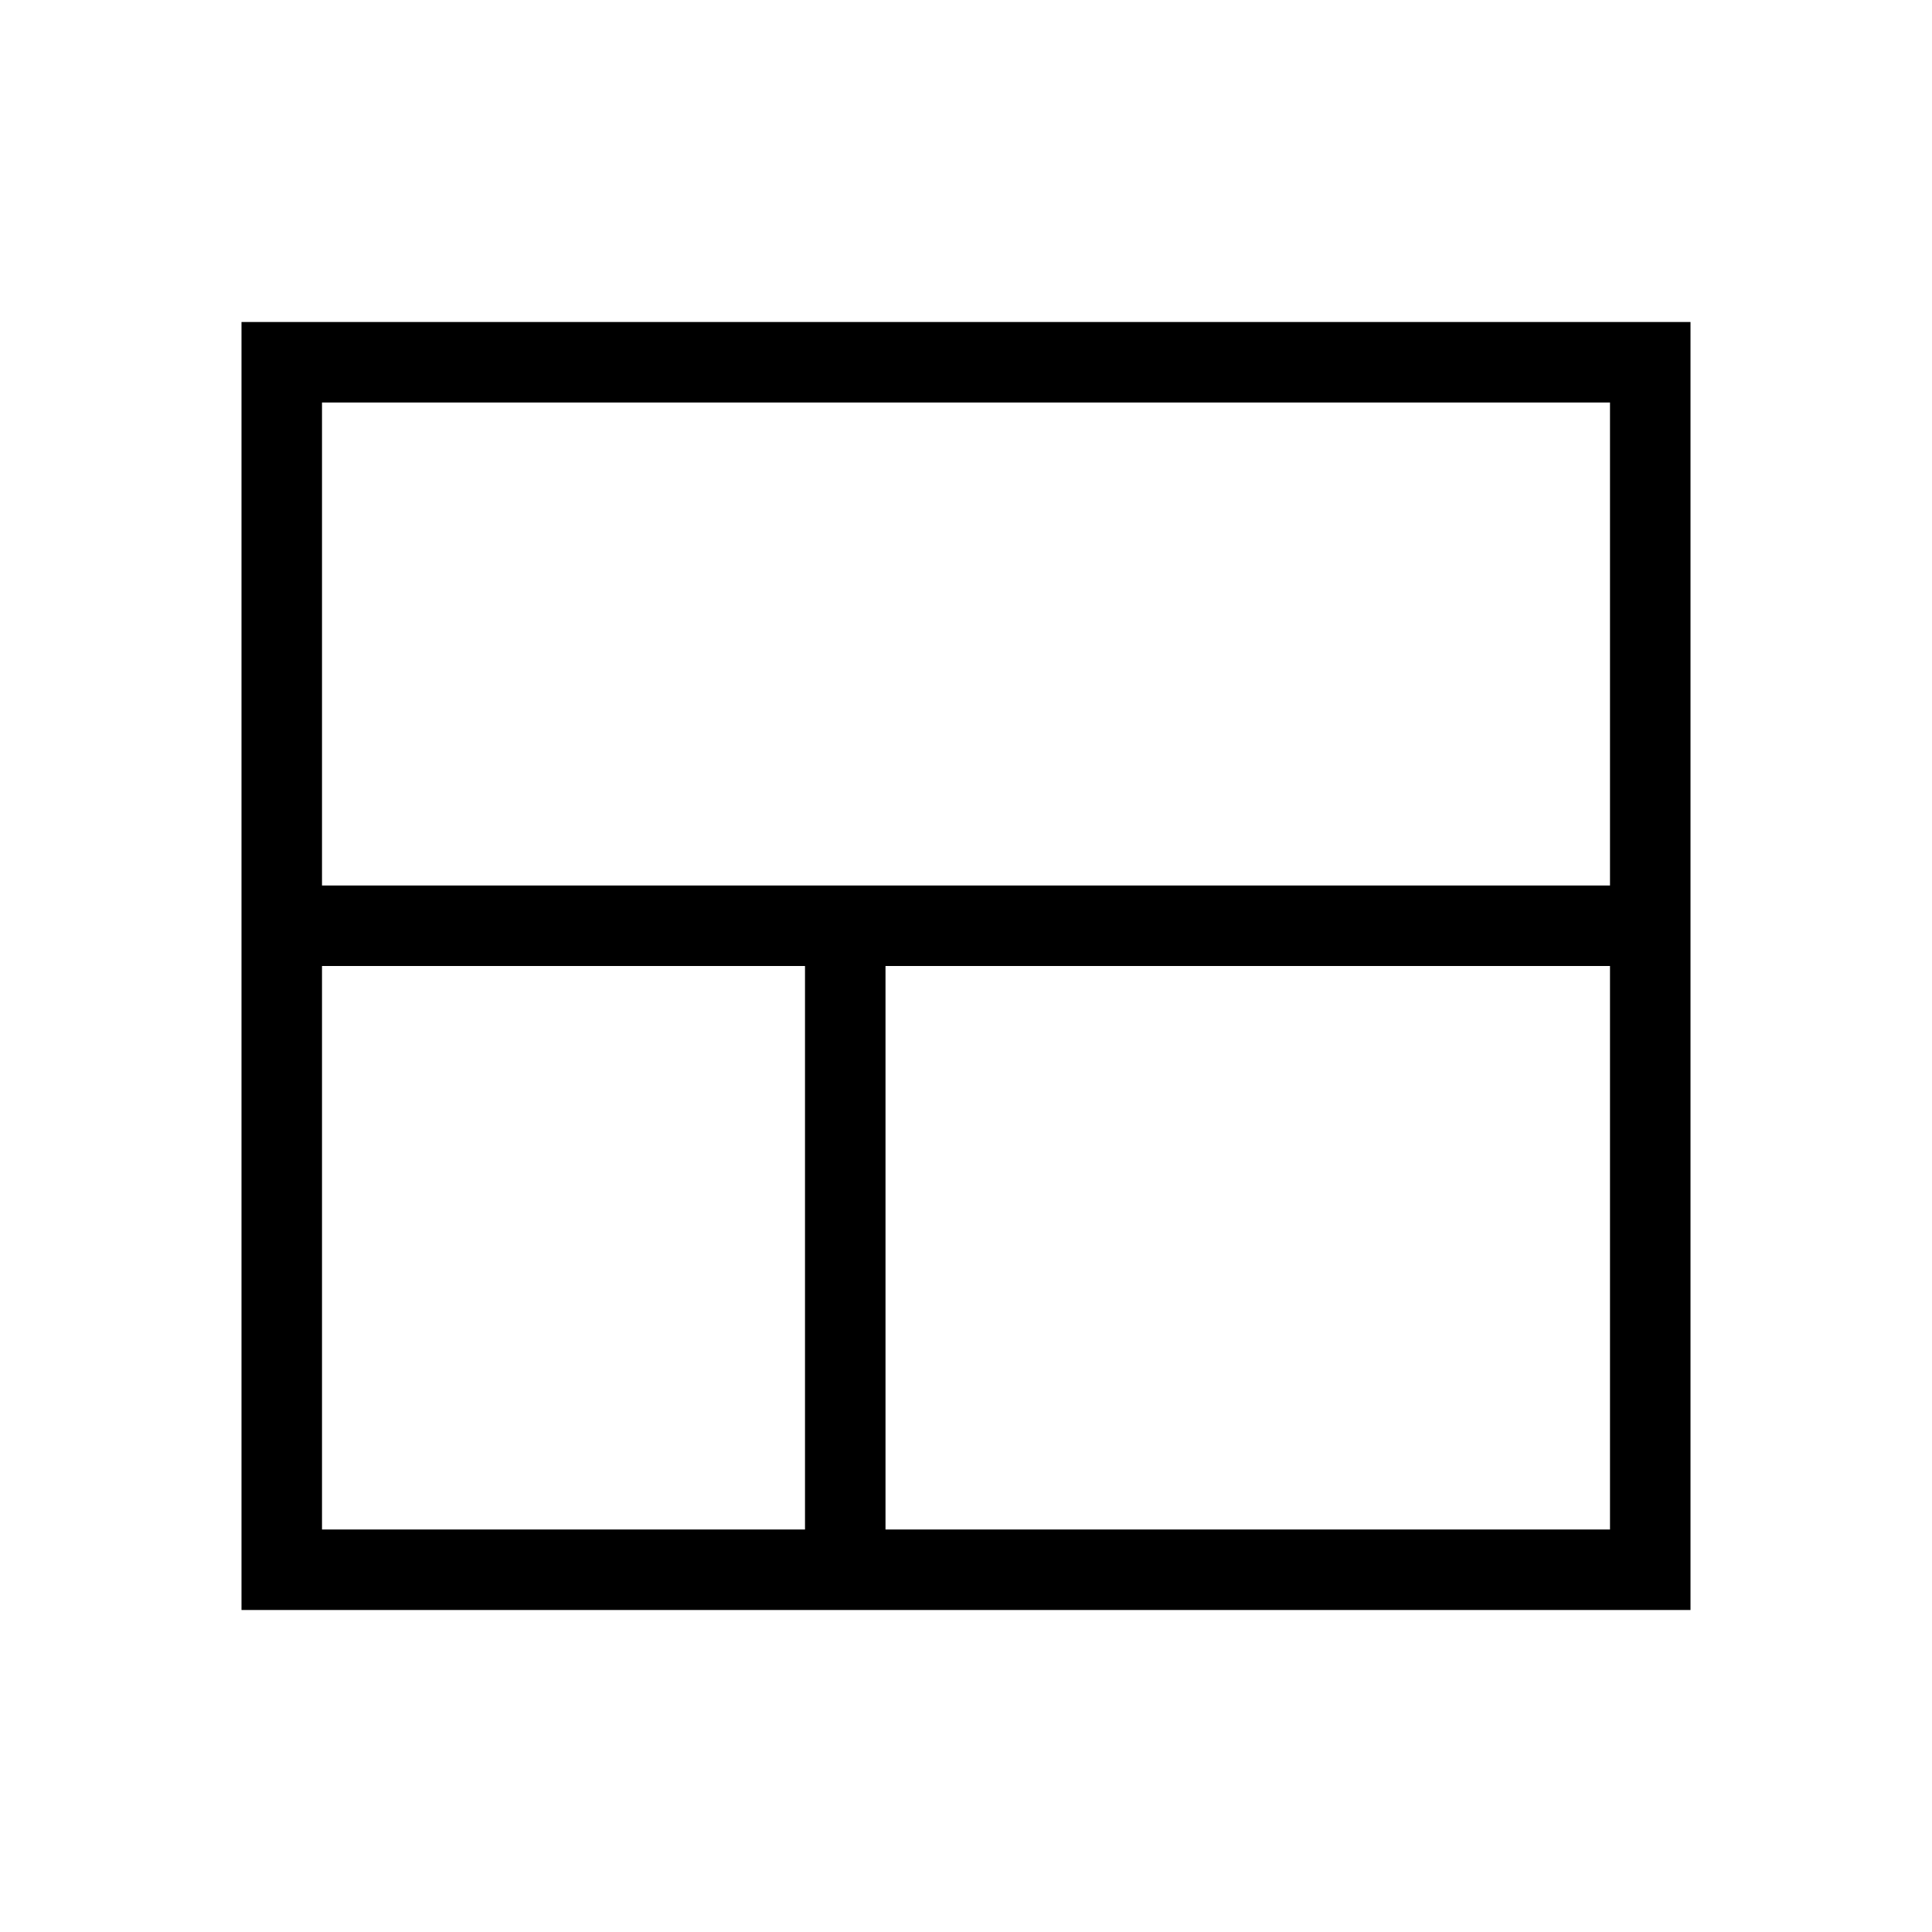 <?xml version="1.0" encoding="UTF-8"?>
<svg xmlns="http://www.w3.org/2000/svg" xmlns:xlink="http://www.w3.org/1999/xlink" width="24" height="24" viewBox="0 0 24 24">
  <defs>
    <path id="frames-a" d="M4,19 L10,19 L10,12 L4,12 L4,19 Z M11,20 L3,20 L3,11 L11,11 L11,20 Z M11,19 L20,19 L20,12 L11,12 L11,19 Z M21,20 L10,20 L10,11 L21,11 L21,20 Z M4,5 L4,11 L20,11 L20,5 L4,5 Z M3,12 L3,4 L21,4 L21,12 L3,12 Z"/>
  </defs>
  <use xlink:href="#frames-a"/>
</svg>
